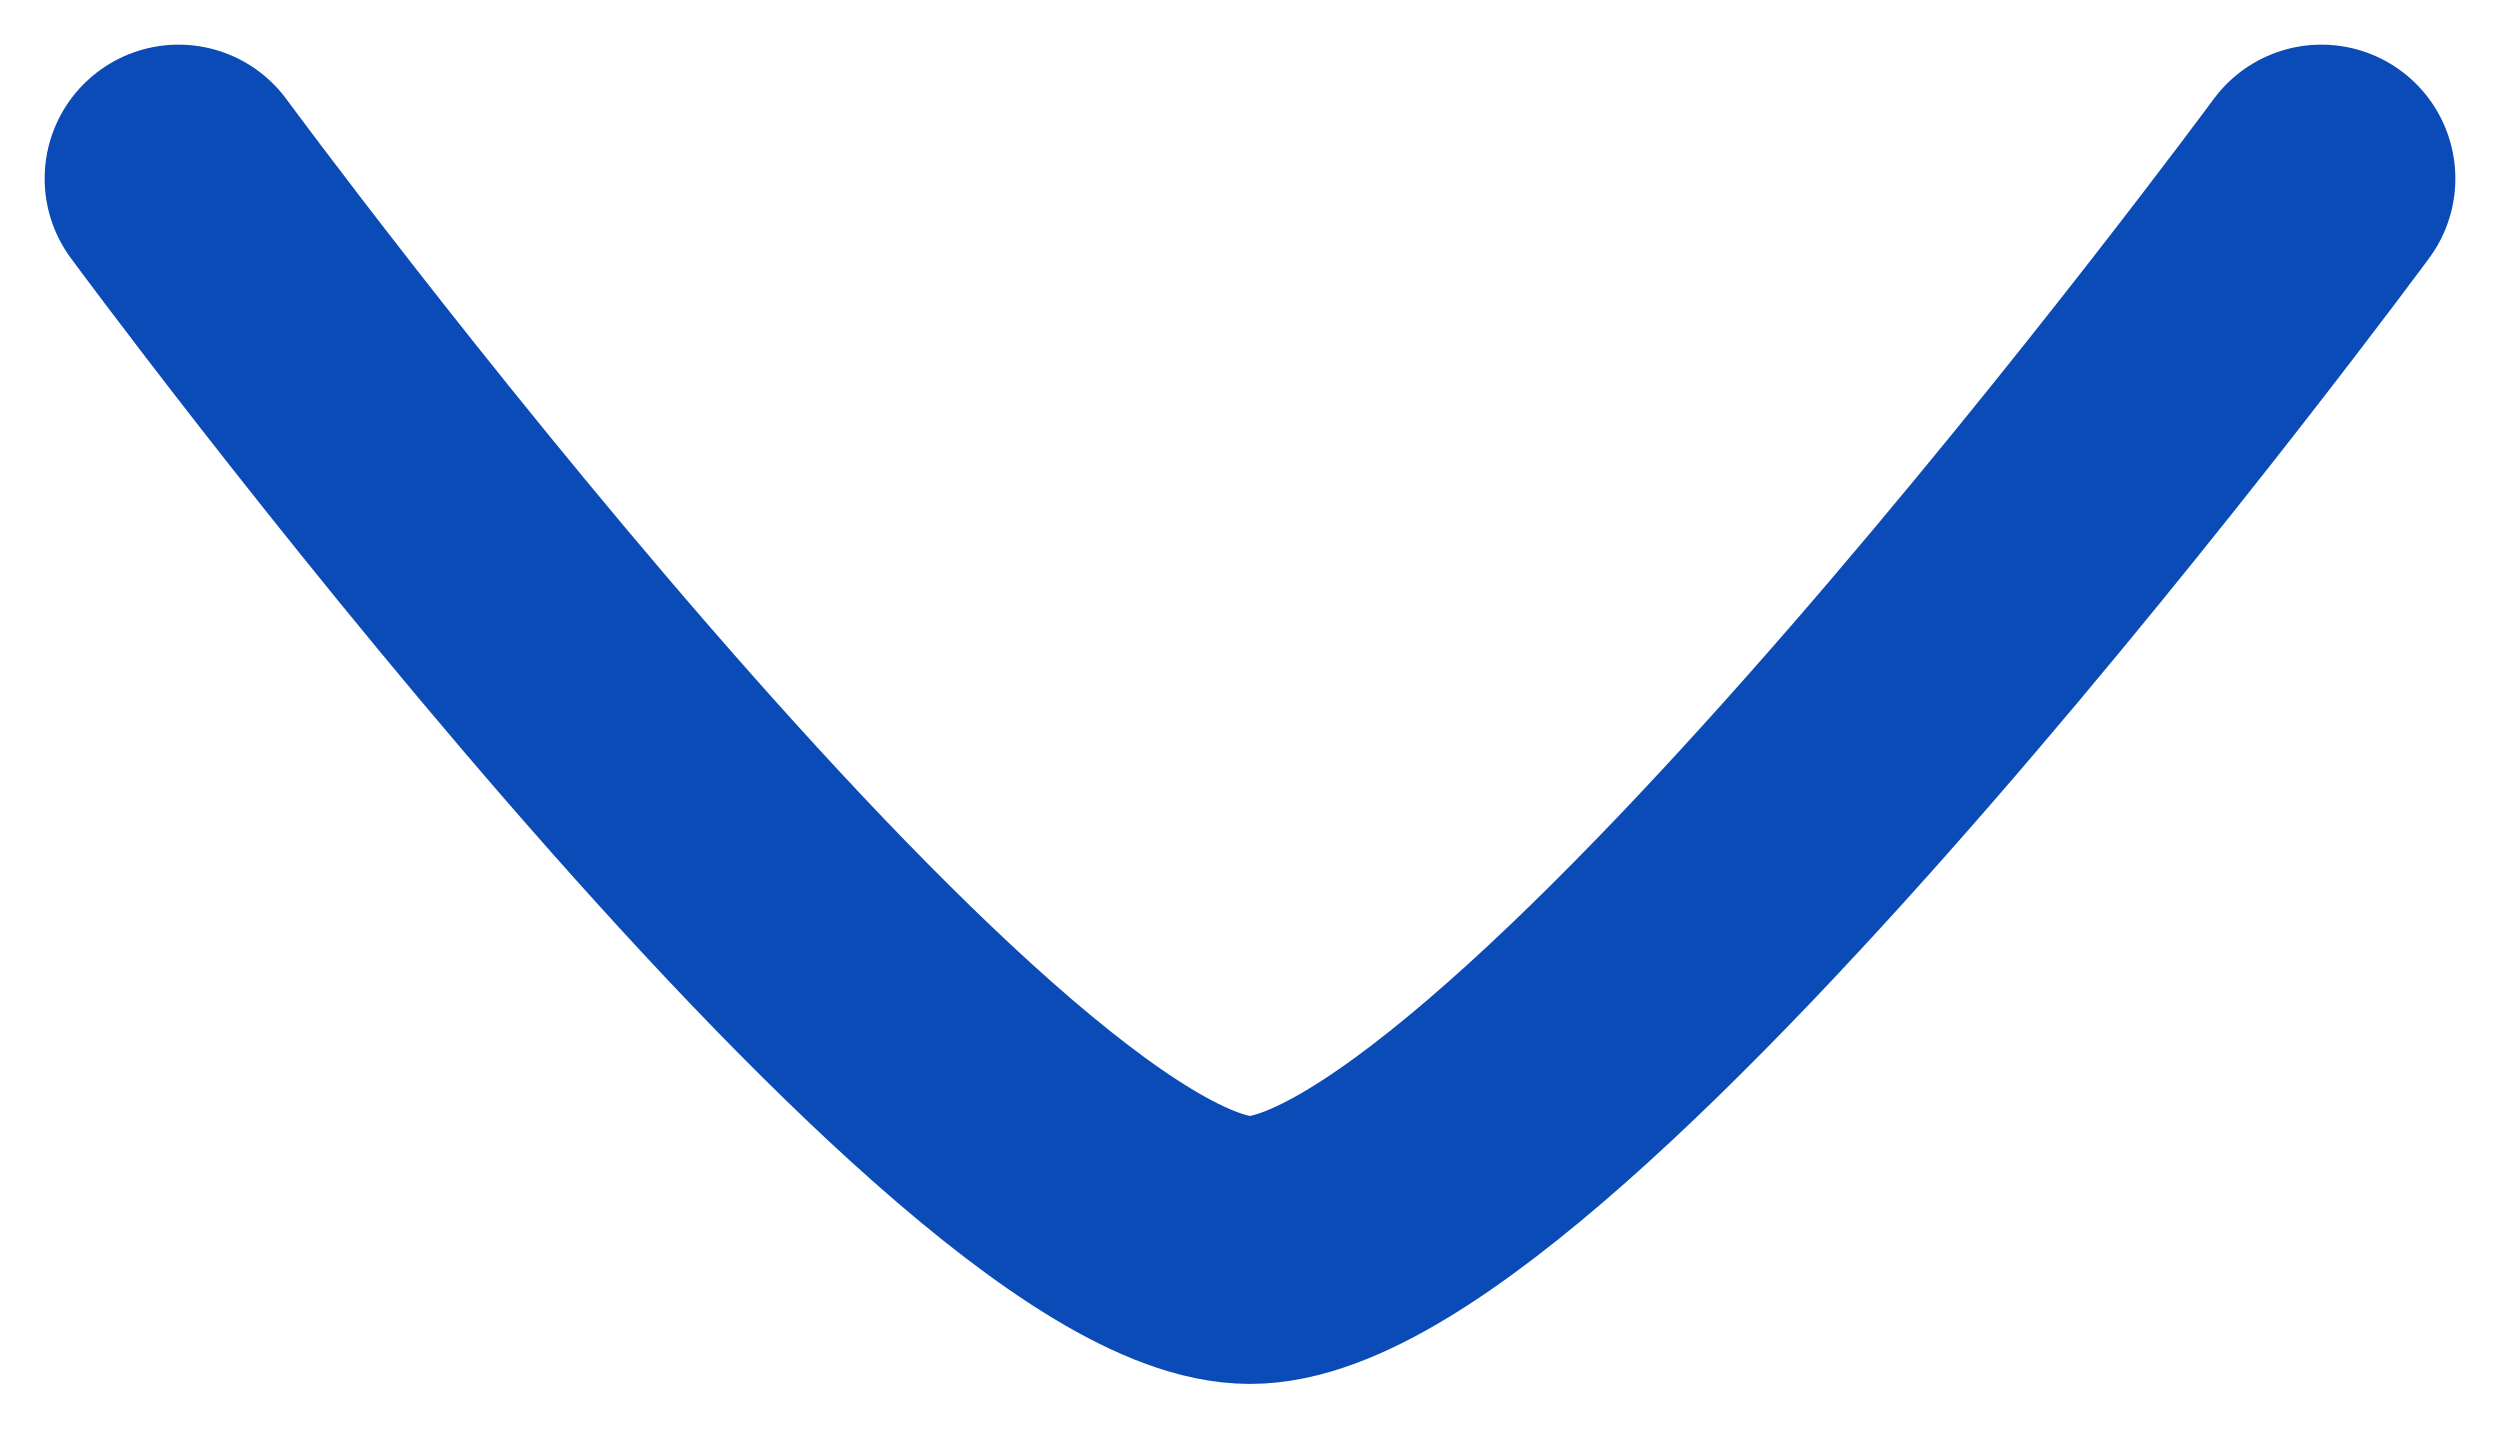 <svg width="14" height="8" viewBox="0 0 14 8" fill="none" xmlns="http://www.w3.org/2000/svg">
<path d="M13 1C13 1 8.581 7 7 7C5.419 7 1 1 1 1" stroke="#0A4BB8" stroke-width="1.5" stroke-linecap="round" stroke-linejoin="round"/>
</svg>
